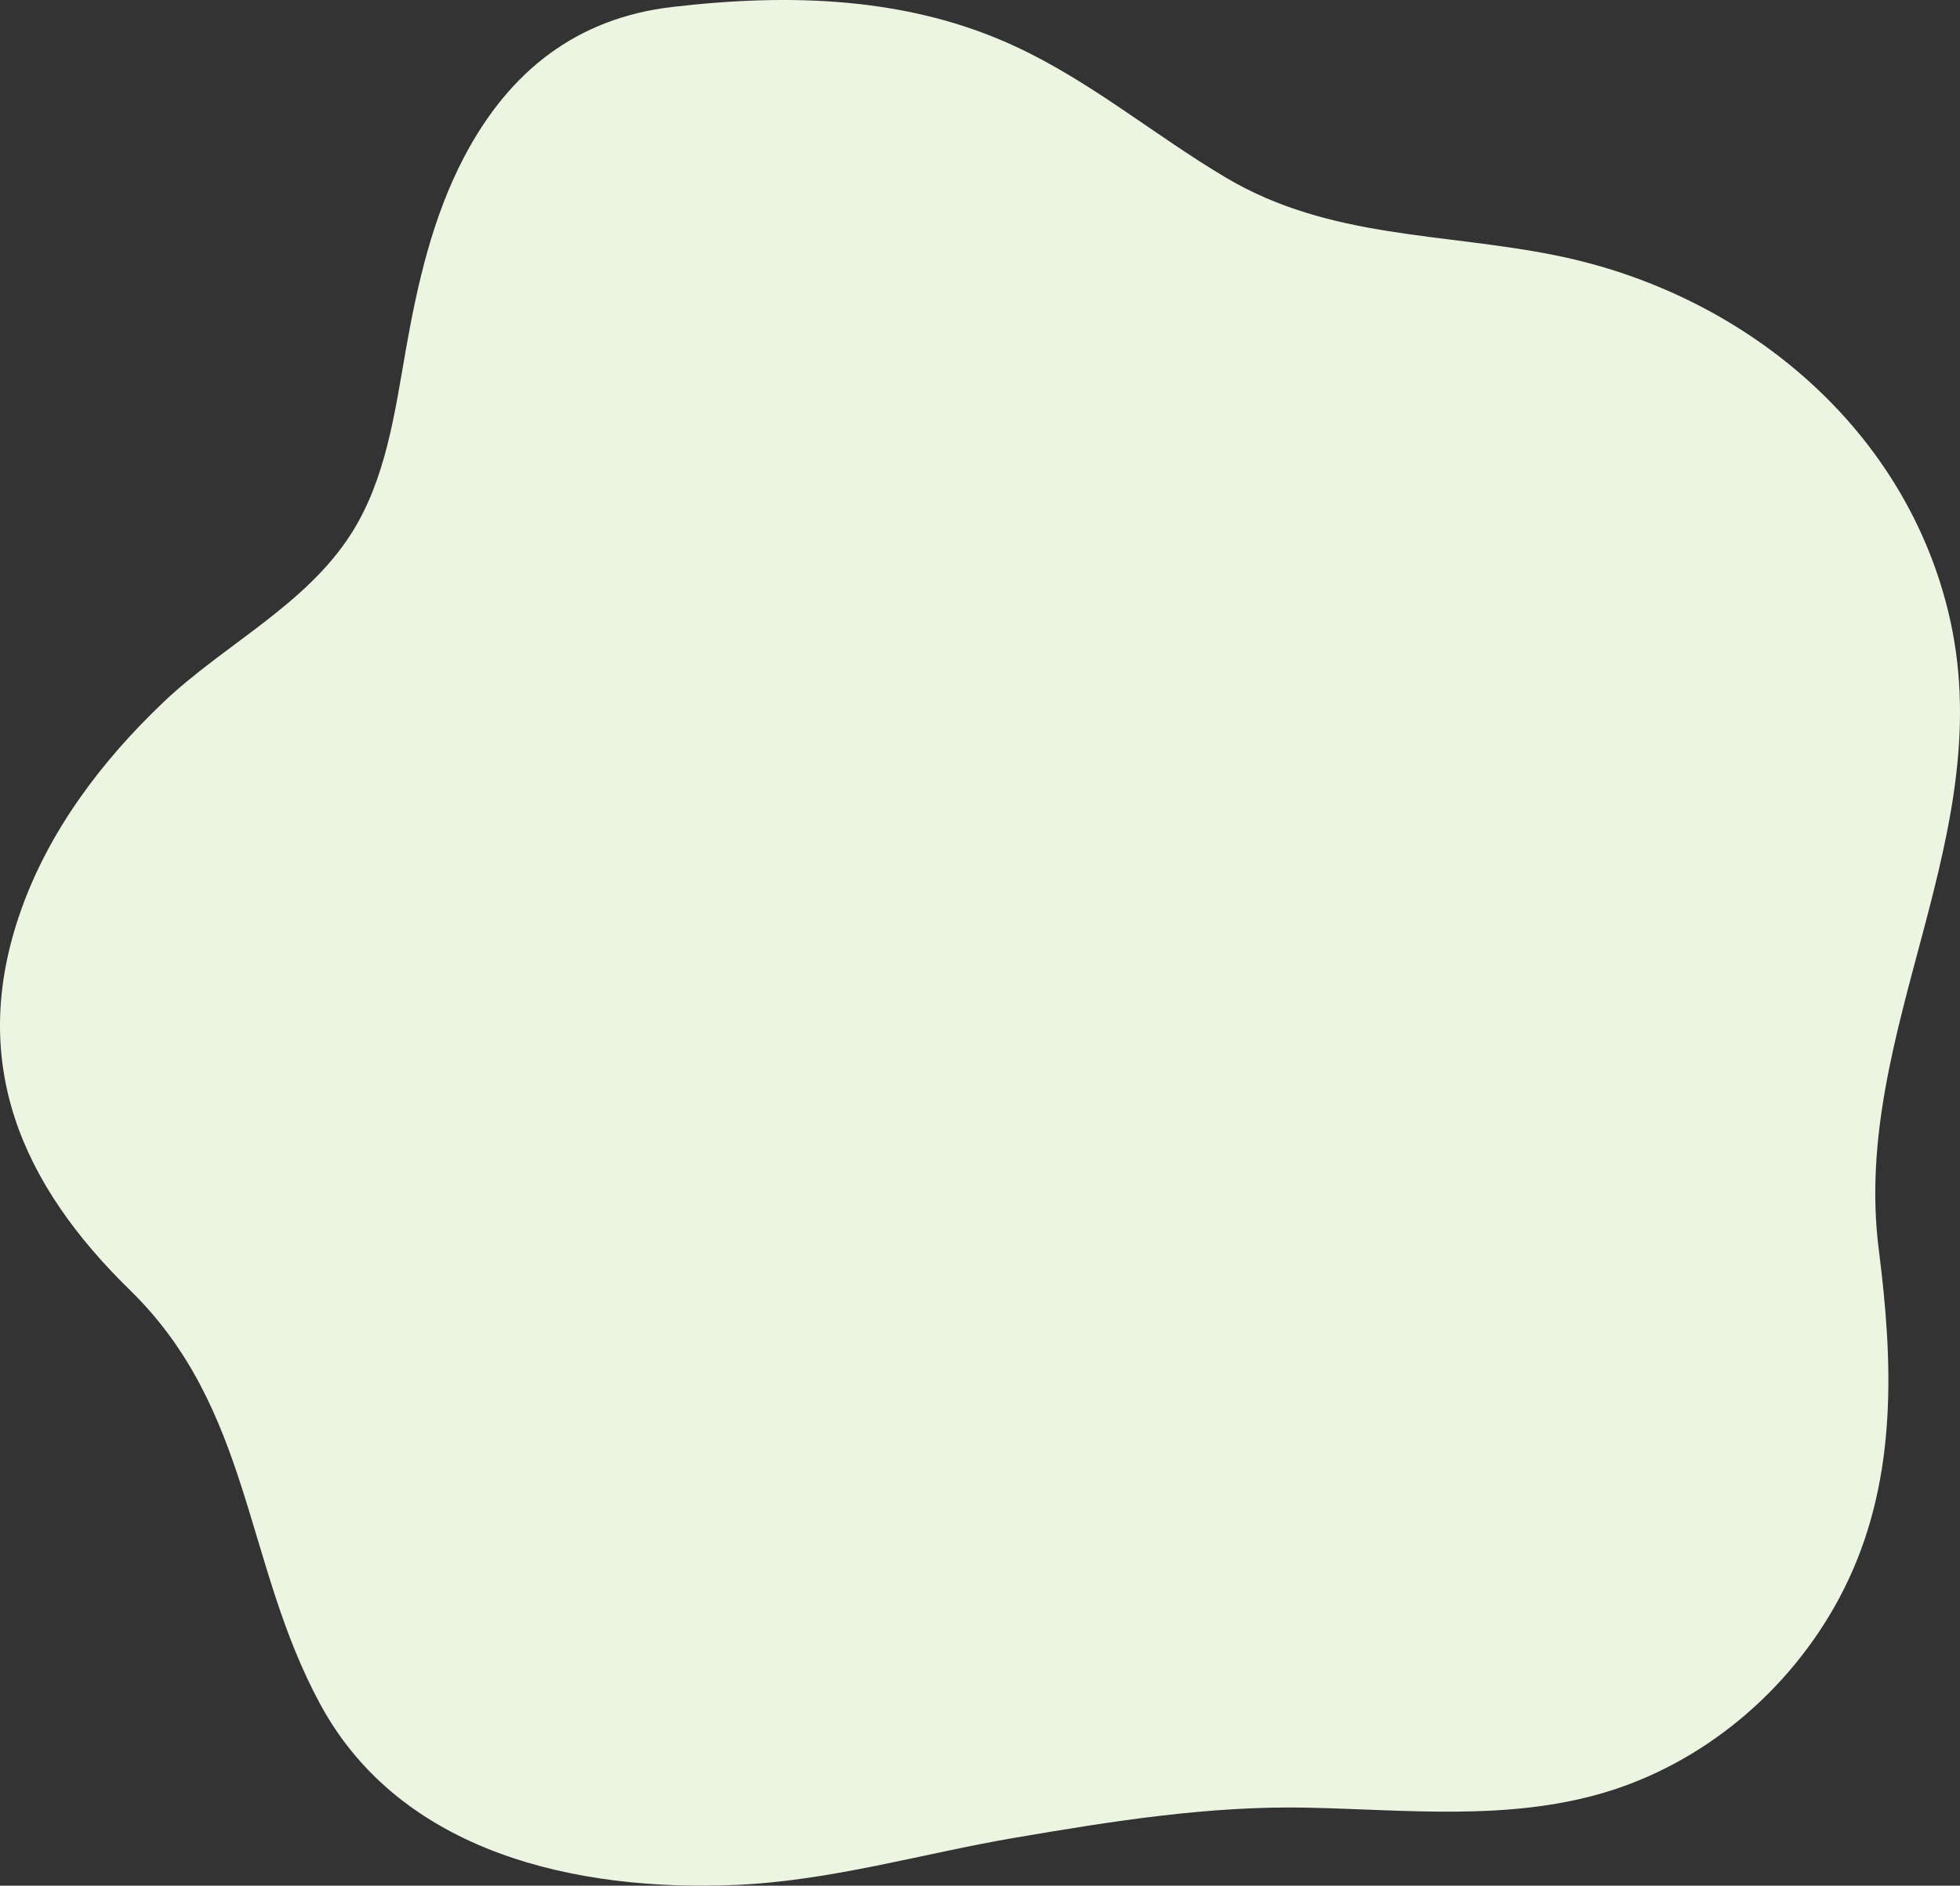 <svg xmlns="http://www.w3.org/2000/svg" width="458.006" height="440.71" viewBox="0 0 458.006 440.71">
  <rect x="0" y="0" width="458.006" height="440.71" fill="#333333" stroke="none"/>
  <path id="Section_2_bg" d="M491.976,432.6q-1.16,2.491-2.495,4.952c-11.6,21.359-31.617,38.195-54.939,45.029-22.407,6.568-45.962,3.918-68.929,3.434-23.037-.487-45.678,3.145-68.32,7-22.017,3.748-43.055,10.109-65.53,11.062-36.852,1.563-78.033-7.361-96.933-42.188-17.864-32.922-15.979-69.015-44.511-96.858-25.35-24.738-37.979-53.258-25.468-88.679,6.643-18.807,18.93-35.006,33.26-48.66,14.144-13.477,33.218-22.634,43.916-39.406,8.088-12.68,10.17-28.128,12.767-42.941,2.718-15.5,6.277-31.066,13.574-45.006,10.61-20.27,26.442-32.583,48.736-35.18,27.339-3.185,55.2-2.477,80.531,9.414,17.607,8.267,32.315,20.709,48.9,30.537,24.126,14.295,50.757,12.78,77.18,18.157,43.141,8.777,80.712,39.363,91.444,82.928,12.83,52.08-22.738,97.8-16.162,149.4C502.345,381.839,503.317,408.245,491.976,432.6Z" transform="translate(-59.97 -63.537)" fill="#ecf5e2"/>
</svg>
